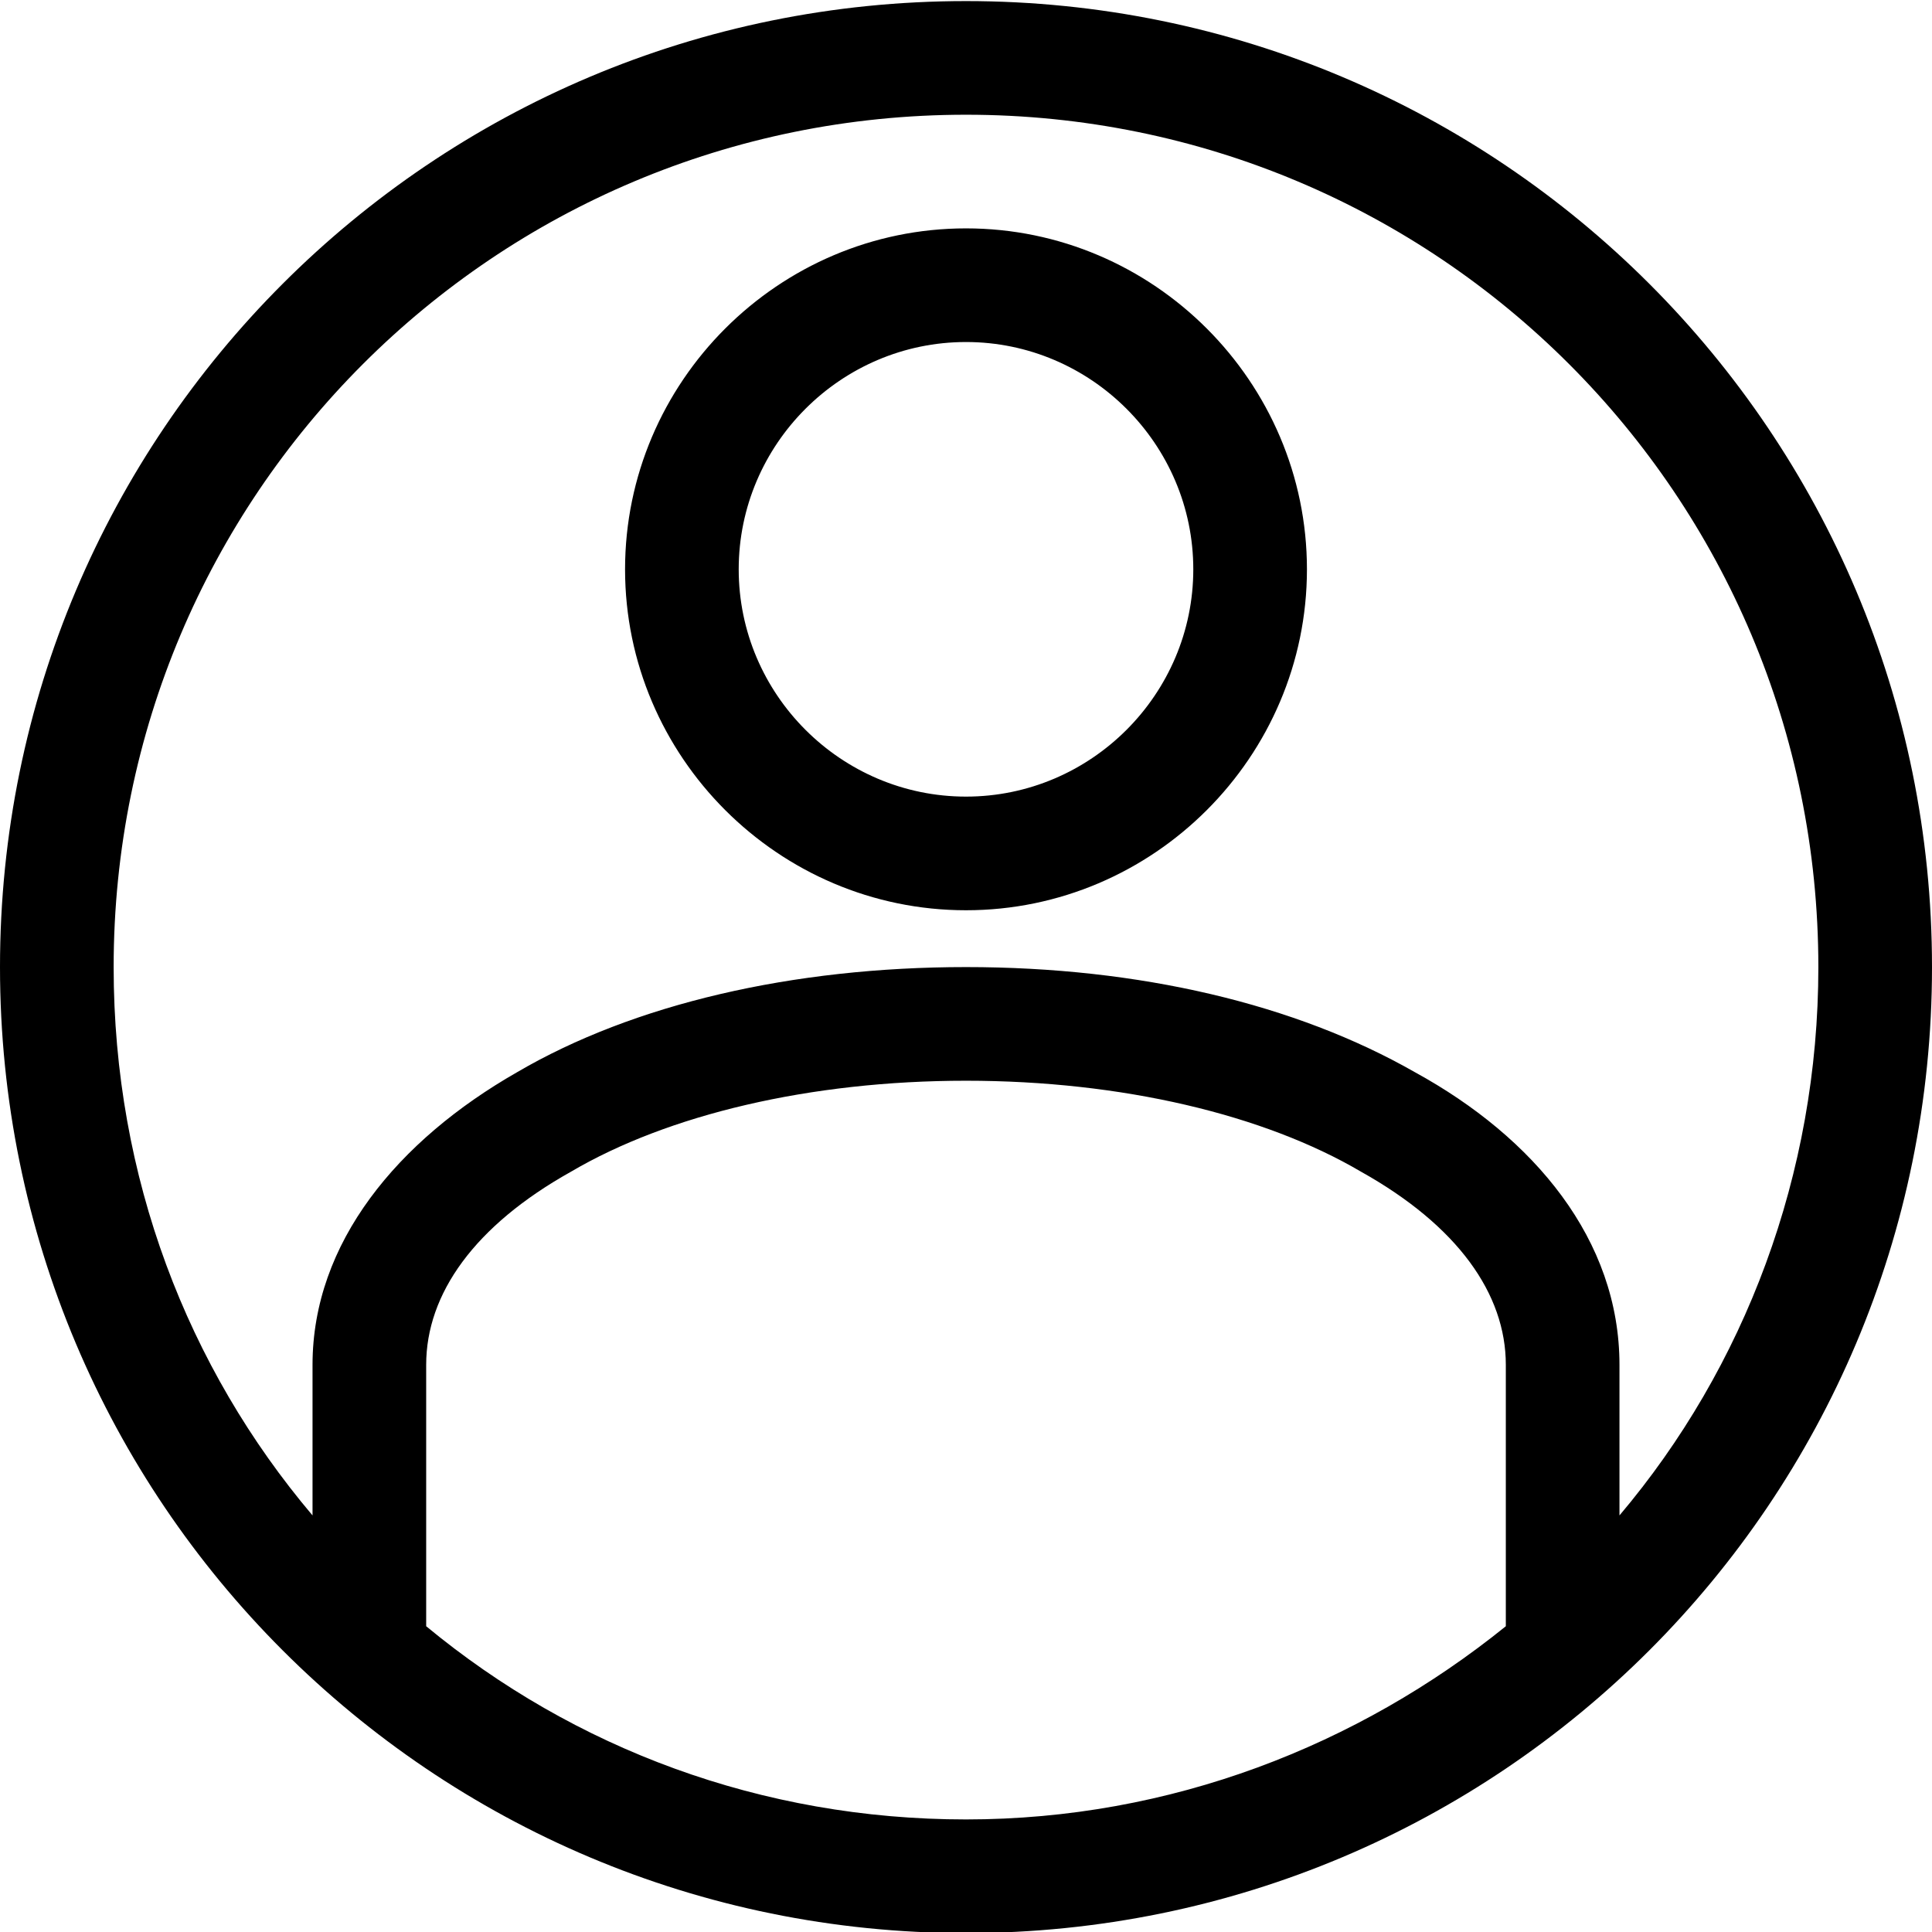 <?xml version="1.0" encoding="utf-8"?>
<!-- Generator: Adobe Illustrator 20.1.0, SVG Export Plug-In . SVG Version: 6.00 Build 0)  -->
<svg version="1.1"
	 id="Layer_1" xmlns:cc="http://creativecommons.org/ns#" xmlns:dc="http://purl.org/dc/elements/1.1/" xmlns:inkscape="http://www.inkscape.org/namespaces/inkscape" xmlns:rdf="http://www.w3.org/1999/02/22-rdf-syntax-ns#" xmlns:sodipodi="http://sodipodi.sourceforge.net/DTD/sodipodi-0.dtd" xmlns:svg="http://www.w3.org/2000/svg"
	 xmlns="http://www.w3.org/2000/svg" xmlns:xlink="http://www.w3.org/1999/xlink" x="0px" y="0px" viewBox="0 0 68 68"
	 style="enable-background:new 0 0 68 68;" xml:space="preserve">
<g transform="translate(0,-952.362)">
	<path d="M34,952.4c-18.8,0-34,15.2-34,34s15.2,34,34,34s34-15.2,34-34S52.8,952.4,34,952.4z M34,956.4c16.6,0,30,13.4,30,30
		c0,7.3-2.6,14.1-7,19.3v-5.3c0-4.4-3-8-7.2-10.3c-4.2-2.4-9.7-3.7-15.8-3.7c-6.1,0-11.7,1.3-15.8,3.7c-4.2,2.4-7.2,6-7.2,10.3v5.3
		c-4.4-5.2-7-11.9-7-19.3C4,969.8,17.4,956.4,34,956.4z M34,960.4c-6.6,0-12,5.4-12,12c0,6.6,5.4,12,12,12c6.6,0,12-5.4,12-12
		C46,965.8,40.6,960.4,34,960.4z M34,964.4c4.4,0,8,3.6,8,8s-3.6,8-8,8s-8-3.6-8-8S29.6,964.4,34,964.4z M34,990.4
		c5.5,0,10.5,1.2,13.9,3.2c3.4,1.9,5.1,4.3,5.1,6.8v9.2c-5.2,4.2-11.8,6.8-19,6.8s-13.8-2.5-19-6.8v-9.2c0-2.5,1.7-4.9,5.1-6.8
		C23.5,991.6,28.5,990.4,34,990.4L34,990.4z"/>
</g>
</svg>
